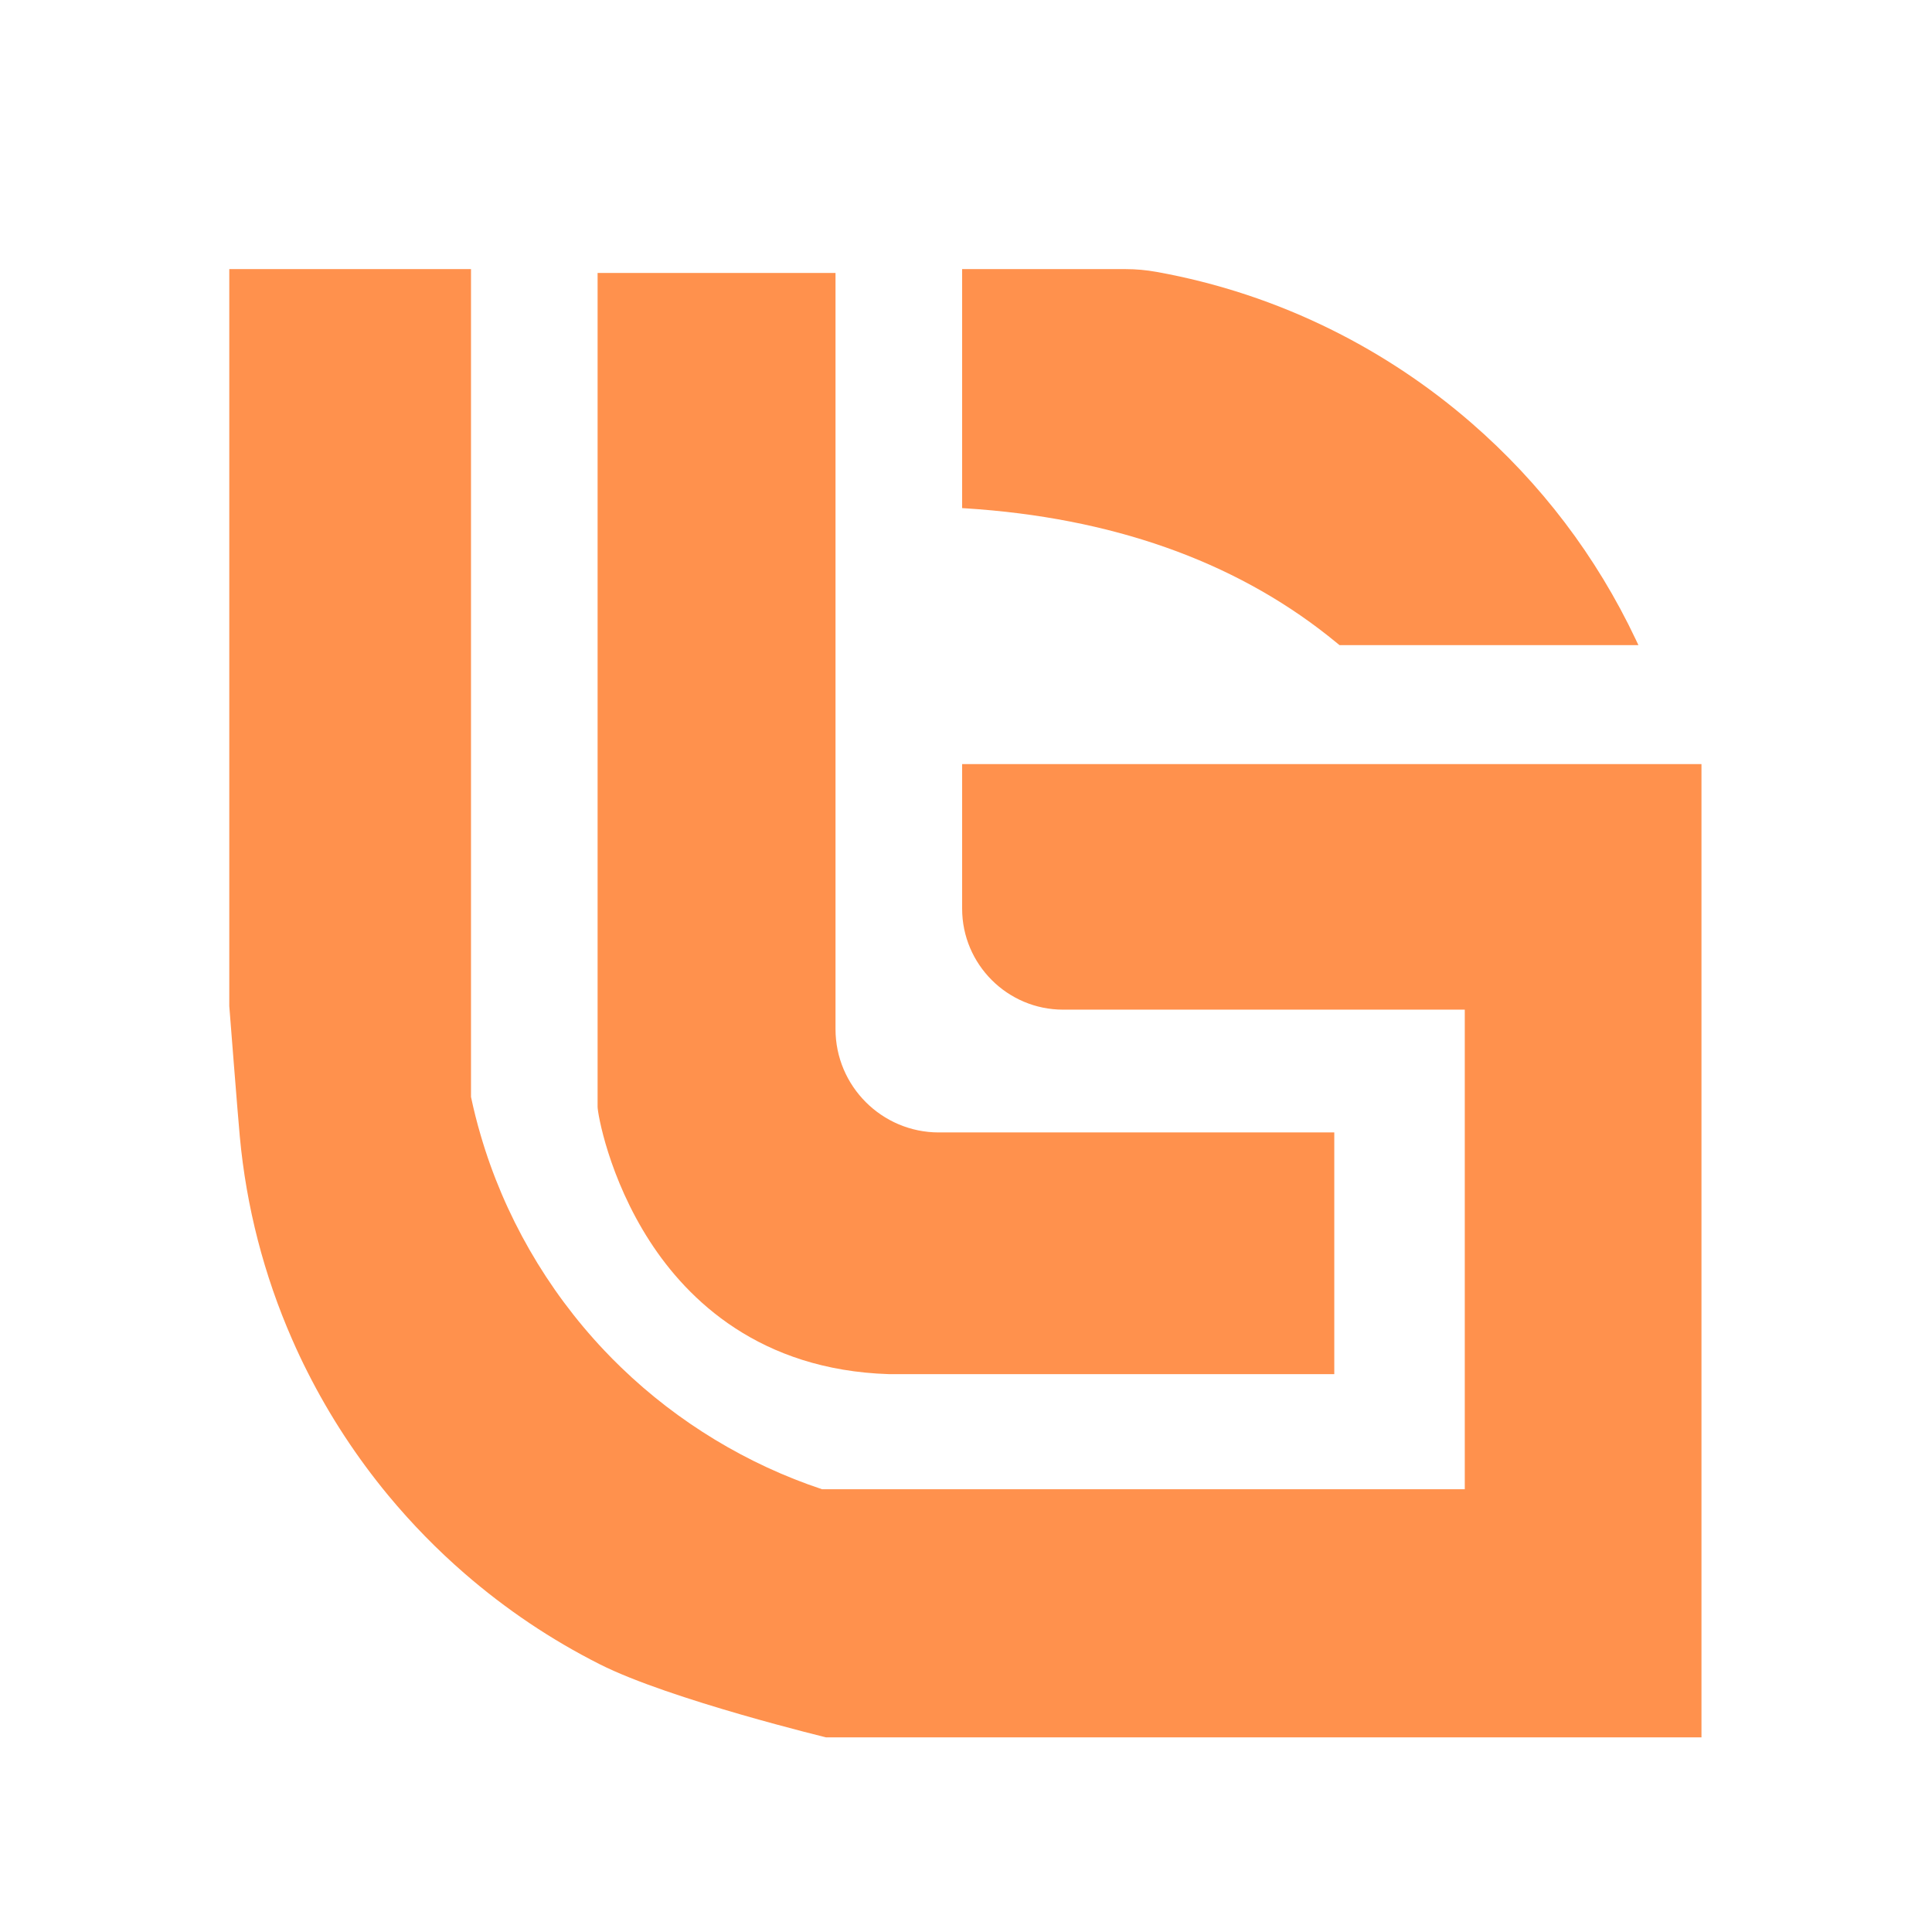 <svg xmlns="http://www.w3.org/2000/svg" xmlns:xlink="http://www.w3.org/1999/xlink" width="500" zoomAndPan="magnify" viewBox="0 0 375 375" height="500" preserveAspectRatio="xMidYMid meet" version="1.0"><defs><clipPath id="47082f1caa"><path d="M 115 52.219 L 259 52.219 L 259 267 L 115 267 Z M 115 52.219 " clip-rule="nonzero"/></clipPath><clipPath id="7e69d341ec"><path d="M 44.504 52.219 L 330.254 52.219 L 330.254 337.219 L 44.504 337.219 Z M 44.504 52.219 " clip-rule="nonzero"/></clipPath><clipPath id="99904fe6bd"><path d="M 186 52.219 L 319 52.219 L 319 126 L 186 126 Z M 186 52.219 " clip-rule="nonzero"/></clipPath></defs><g clip-path="url(#47082f1caa)"><path fill="#ff914d" d="M 182.227 219.805 C 171.168 219.805 162.172 210.809 162.172 199.75 L 162.172 52.98 L 115.992 52.98 L 115.992 214.828 C 115.992 216.07 118.137 228.598 126.16 240.984 C 133.48 252.293 147.461 265.934 172.535 266.719 L 258.984 266.719 L 258.984 219.801 L 182.227 219.801 Z M 182.227 219.805 " fill-opacity="1" fill-rule="nonzero"/></g><g clip-path="url(#7e69d341ec)"><path fill="#ff914d" d="M 186.75 148.309 L 186.75 176.375 C 186.75 187.18 195.543 195.973 206.348 195.973 L 284.312 195.973 L 284.312 289.062 L 159.566 289.062 C 145.082 284.254 131.602 276.09 120.578 265.438 C 119.434 264.336 118.324 263.219 117.285 262.113 C 106.117 250.305 97.82 235.863 93.293 220.332 C 92.578 217.902 91.949 215.41 91.422 212.914 L 91.422 52.234 L 44.504 52.234 L 44.504 195.285 C 44.52 195.496 46.18 216.734 46.547 220.613 C 47.809 234.234 51.227 247.484 56.707 259.98 C 57.676 262.195 58.676 264.324 59.691 266.312 C 63.992 274.84 69.273 282.898 75.383 290.281 C 79.906 295.738 84.891 300.836 90.191 305.426 C 98.188 312.367 107.008 318.289 116.41 323.031 C 129.992 329.898 160.945 337.375 161.258 337.449 L 330.488 337.473 L 330.488 148.309 Z M 186.75 148.309 " fill-opacity="1" fill-rule="nonzero"/></g><g clip-path="url(#99904fe6bd)"><path fill="#ff914d" d="M 257.785 123.426 C 258.457 123.961 259.133 124.504 259.797 125.051 L 260.004 125.219 L 318.016 125.219 L 317.512 124.152 C 309.855 107.973 299.098 93.805 285.539 82.039 C 277.34 74.93 268.27 68.879 258.566 64.055 C 247.781 58.691 236.297 54.895 224.453 52.77 C 222.469 52.414 220.473 52.234 218.516 52.234 L 186.75 52.234 L 186.75 98.625 L 187.445 98.668 C 215.609 100.457 239.266 108.785 257.785 123.426 Z M 257.785 123.426 " fill-opacity="1" fill-rule="nonzero"/></g></svg>